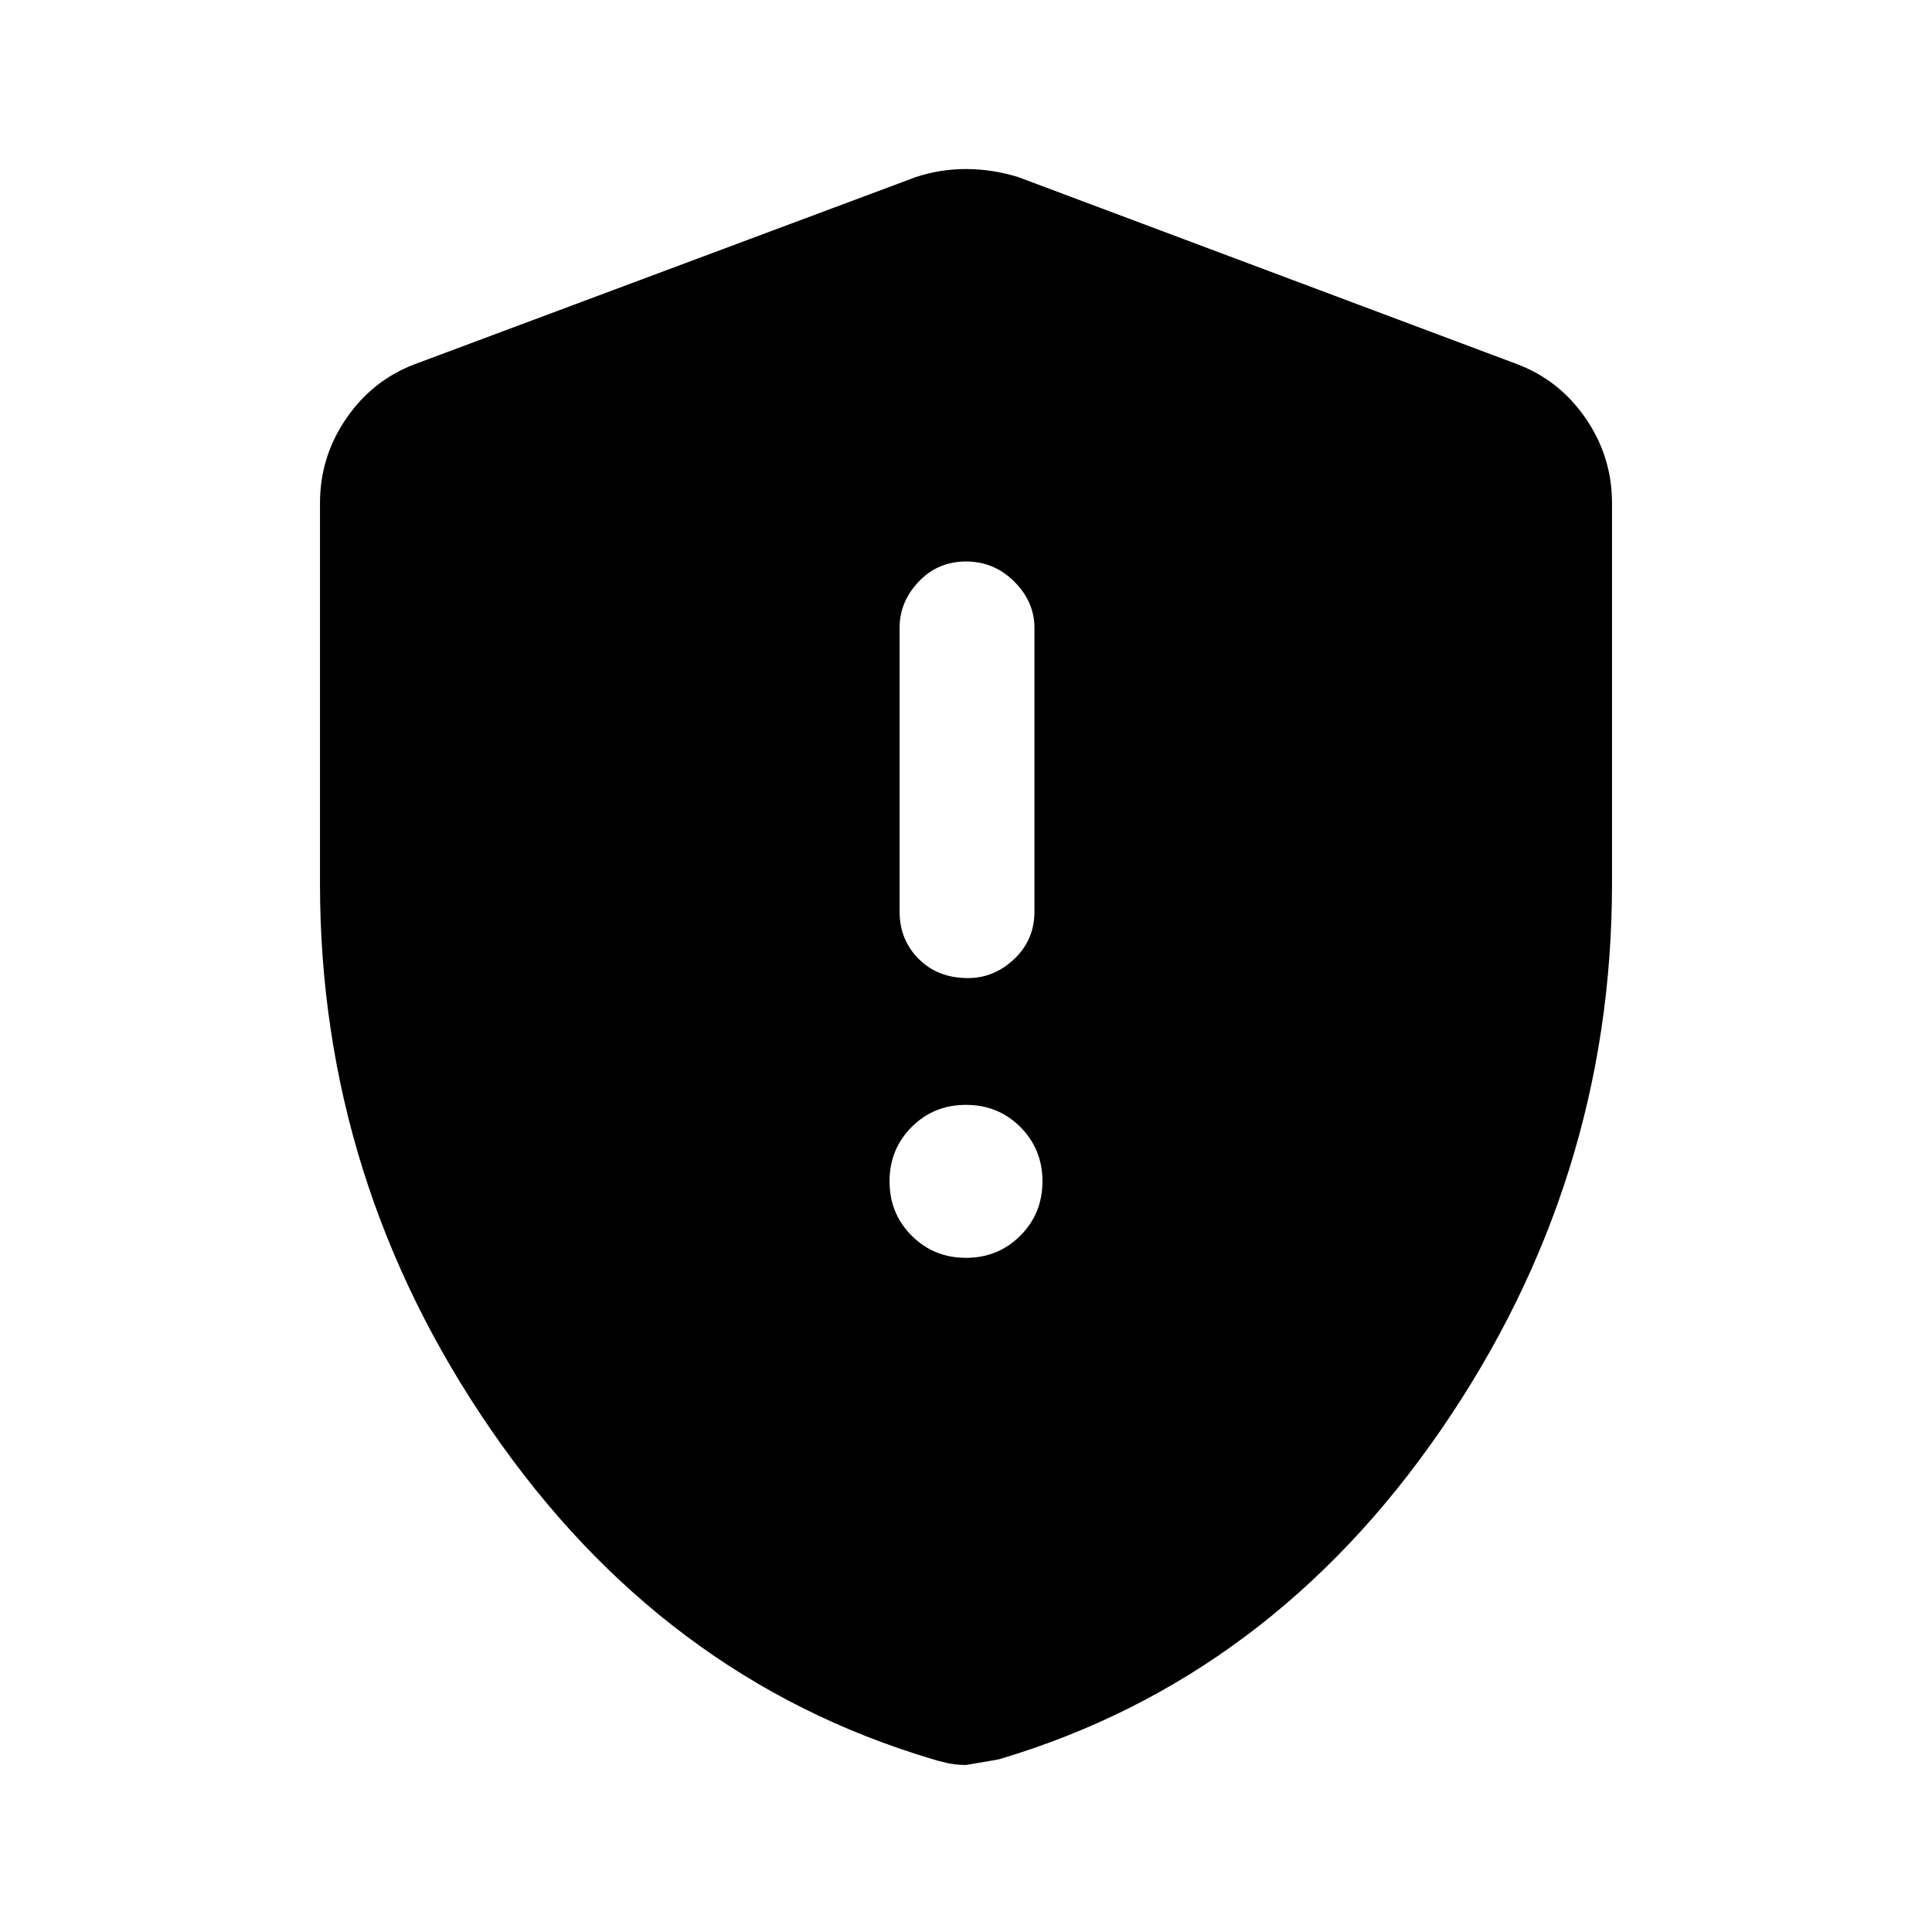 <svg xmlns="http://www.w3.org/2000/svg" height="40" width="40"><path d="M20.042 20.25q.541 0 .958-.396.417-.396.417-.979V13q0-.542-.417-.958-.417-.417-1-.417t-.979.417q-.396.416-.396.958v5.875q0 .583.396.979t1.021.396ZM20 26.042q.667 0 1.125-.459.458-.458.458-1.125 0-.666-.458-1.125-.458-.458-1.125-.458t-1.125.458q-.458.459-.458 1.125 0 .667.458 1.125.458.459 1.125.459Zm0 10.5q-.208 0-.396-.042-.187-.042-.312-.083-5.584-1.667-9.125-6.813-3.542-5.146-3.542-11.312v-7.875q0-.959.542-1.75.541-.792 1.416-1.125l10.375-3.875Q19.458 3.5 20 3.5t1.083.167l10.334 3.875q.875.333 1.416 1.125.542.791.542 1.75v7.875q0 6.166-3.542 11.312-3.541 5.146-9.125 6.813.042 0-.708.125Z"/></svg>